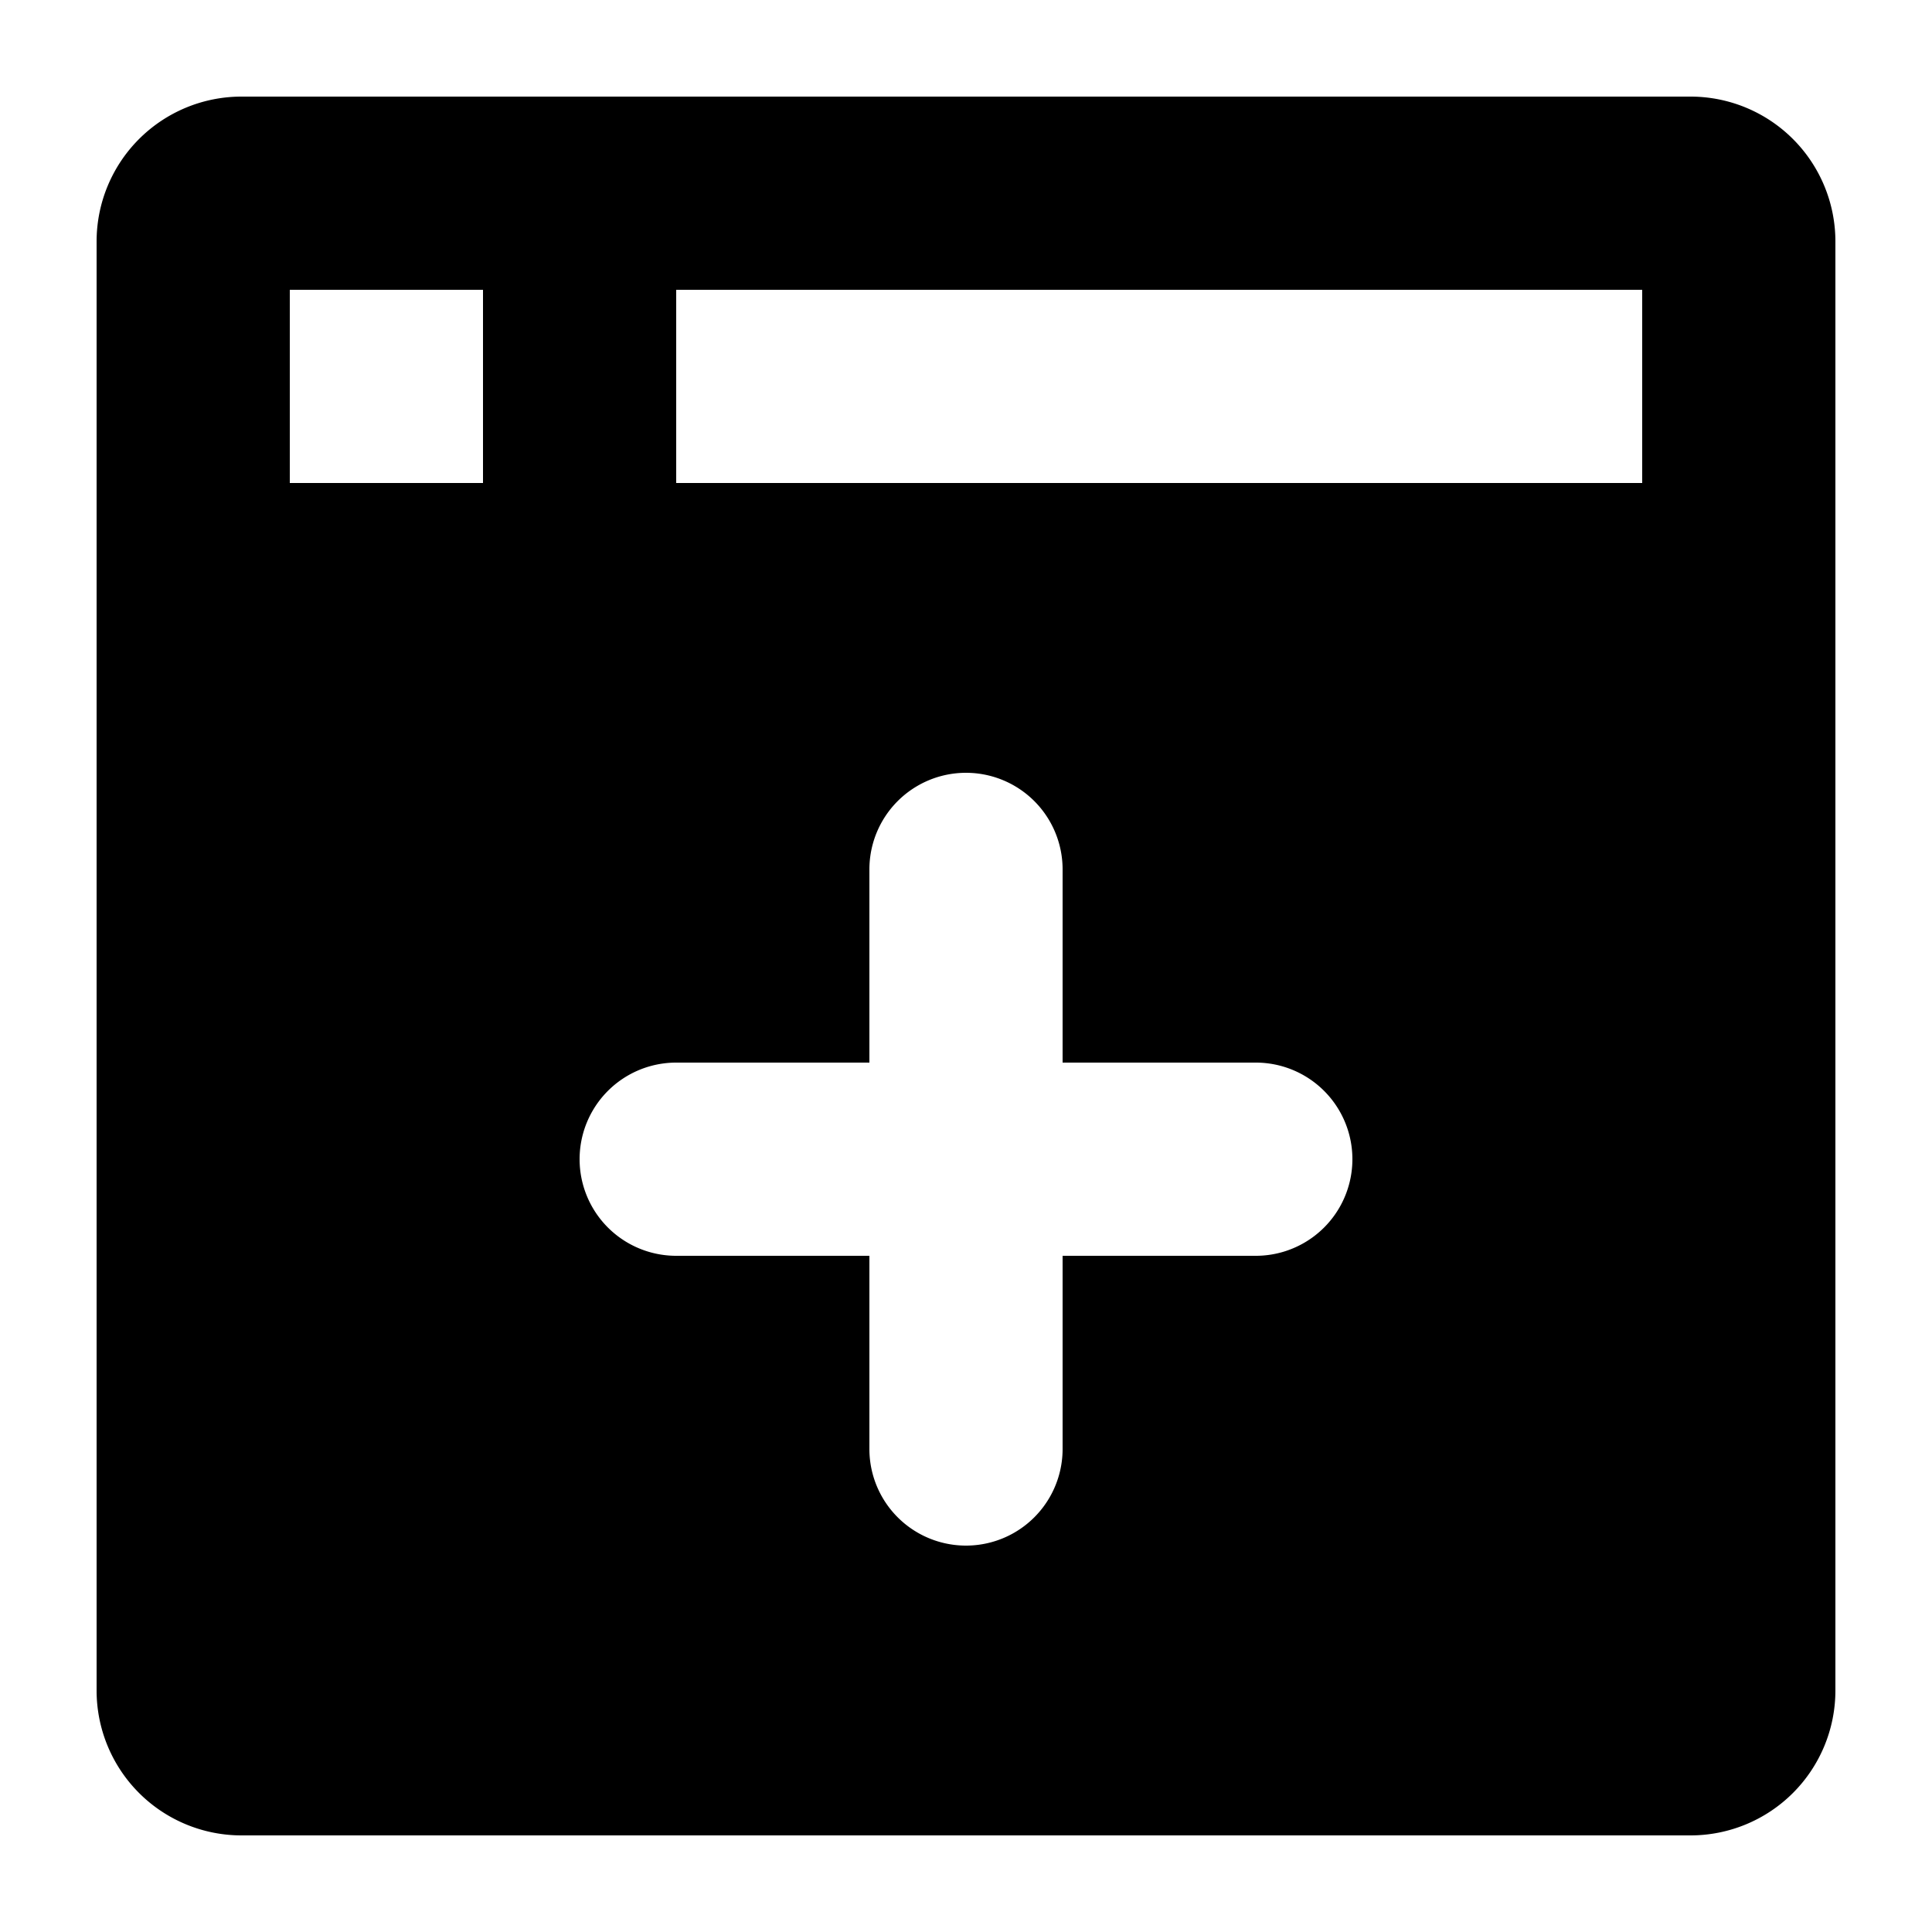 <svg xmlns="http://www.w3.org/2000/svg" viewBox="0 0 20 20"><path fill-rule="evenodd" d="M2.5 1A1.5 1.5 0 0 0 1 2.5v15A1.5 1.5 0 0 0 2.5 19h15a1.5 1.5 0 0 0 1.5-1.5v-15A1.5 1.5 0 0 0 17.5 1h-15zM9 9a1 1 0 0 1 2 0v2h2a1 1 0 1 1 0 2h-2v2a1 1 0 1 1-2 0v-2H7a1 1 0 1 1 0-2h2V9zM7 5V3h10v2H7zM3 3v2h2V3H3z"/></svg>